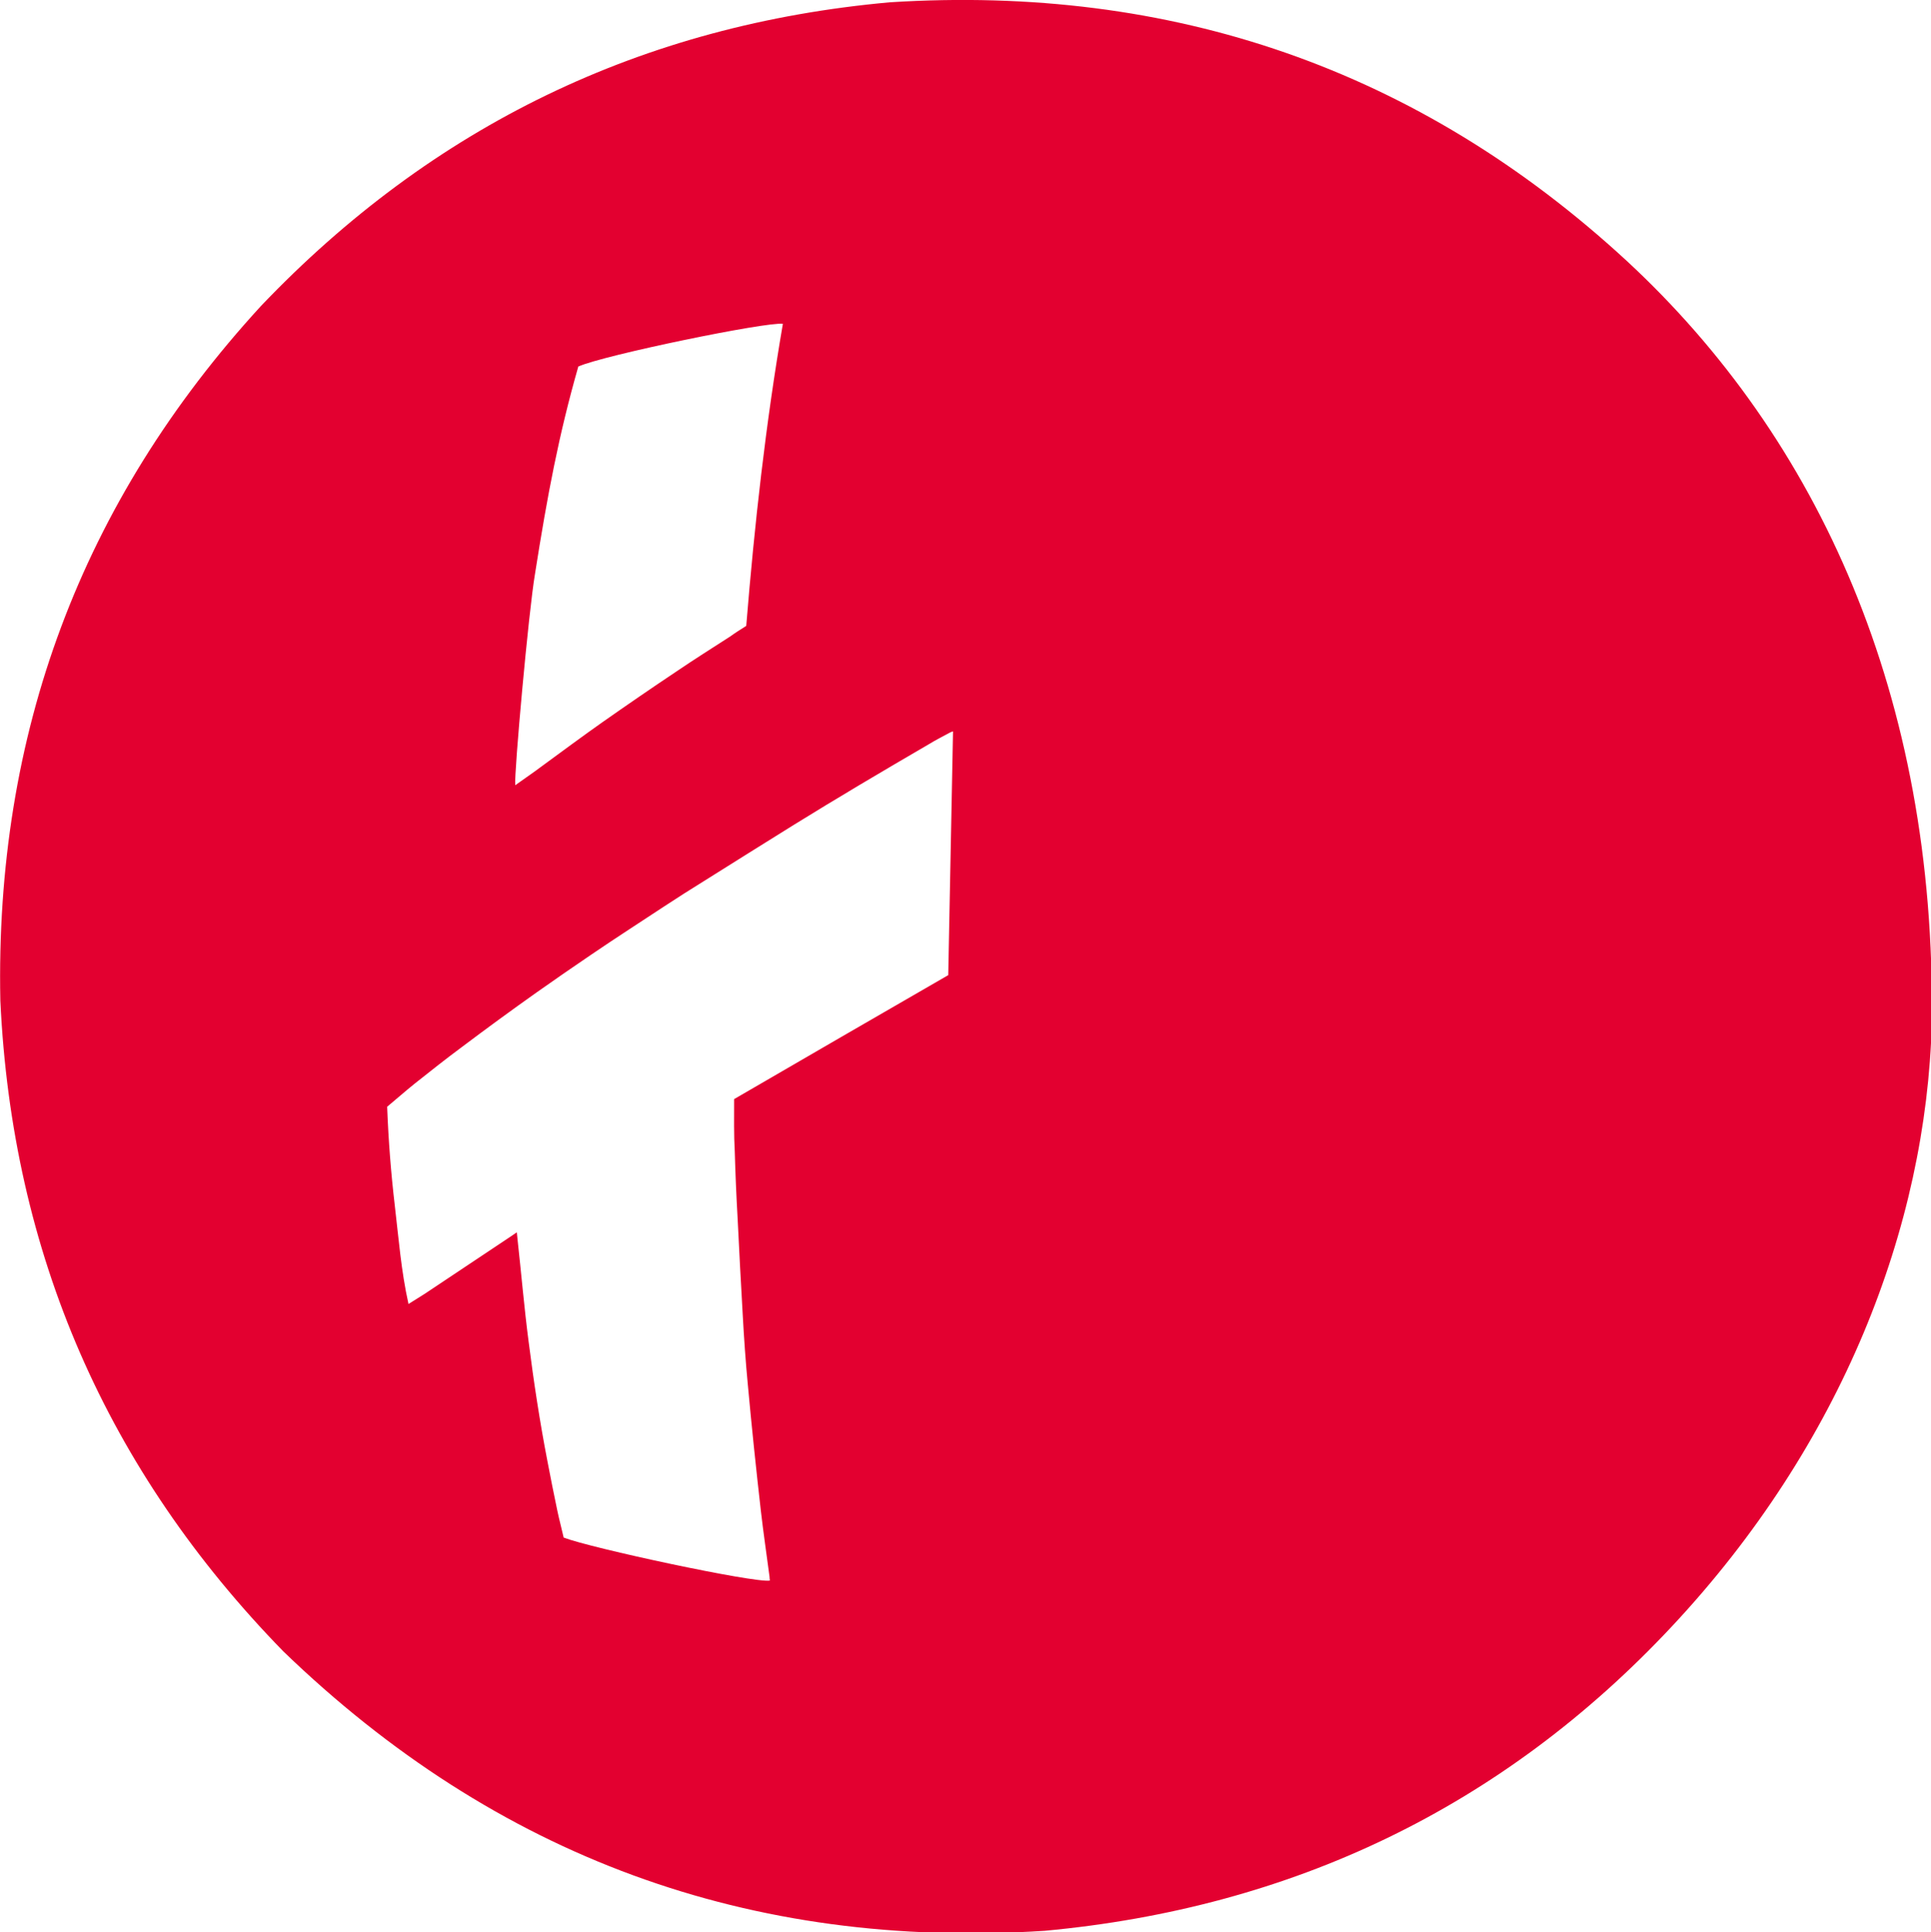 <svg id="svg8" xmlns="http://www.w3.org/2000/svg" viewBox="0 0 481.2 481.4" width="2499" height="2500"><style>.st0{fill:#e30030}</style><g id="layer1" transform="translate(553.392 -51.42)"><g id="g829" transform="matrix(.794 0 0 .794 -553.39 53.42)"><path id="path817" class="st0" d="M606.3 318.5c-1.7 64-28.2 132.3-81.5 189.3-53.2 56.9-119.3 88.4-196.9 95.6-92.6 6-172.2-23.2-239-87.7C33.5 458.9 3.8 390.8.1 311.5c-1.7-83.6 25.3-156.4 81.8-218C135.8 37 201.5 5.2 279.3-1.8c88.5-5.6 165.9 20.9 231.2 81.1 60.4 55.9 97.1 136.9 95.8 239.2zm-375.9 23.9c22.4-13 44.8-26 67.2-38.9.5-25.5 1-50.9 1.5-76.5-.6.2-.9.3-1.2.5-2.2 1.2-4.4 2.3-6.5 3.6-7.2 4.2-14.4 8.4-21.6 12.7-6.9 4.1-13.8 8.3-20.6 12.5-9.5 5.9-18.9 11.8-28.3 17.7-4.2 2.6-8.3 5.2-12.4 7.9-7.6 5-15.2 9.9-22.7 15-5.9 4-11.7 8-17.5 12.1-7.9 5.6-15.7 11.3-23.4 17.1-5 3.7-9.9 7.6-14.7 11.4-3 2.4-5.8 4.9-8.7 7.3.4 10.5 1.2 20.8 2.4 31s2 20.6 4.3 30.9c1.9-1.2 3.5-2.2 5.1-3.2l27-18 1.9-1.3.2 2c1.2 10.8 2.1 21.6 3.5 32.3 1.6 12.6 3.5 25.1 5.9 37.5 1 5.2 2 10.3 3.1 15.5.6 2.9 1.4 5.8 2 8.5 8.5 3.3 59.8 14.3 64.7 13.5l-.1-1.3c-.9-6.8-1.9-13.6-2.7-20.5-1.5-13.2-2.9-26.5-4.1-39.7-.7-7.3-1.2-14.6-1.6-21.9-.6-10.1-1.1-20.2-1.6-30.2-.4-7-.7-14-.9-21.1-.3-5.2-.2-10.6-.2-16.4zm3.8-148.5c2.6-31.9 6.1-63.4 11.5-94.8-5.1-.7-56.1 9.8-64.2 13.4-6.1 21.3-9.7 40.3-13.6 65.1-2 11.7-6.6 62.8-6.2 66.3 2.5-1.8 5.9-4.1 8.4-6 6.3-4.6 12.6-9.3 19-13.8 7.7-5.4 15.4-10.7 23.2-15.9 5.6-3.8 11.3-7.4 16.9-11 1.5-1.1 3.1-2.1 5-3.3z"/></g></g></svg>